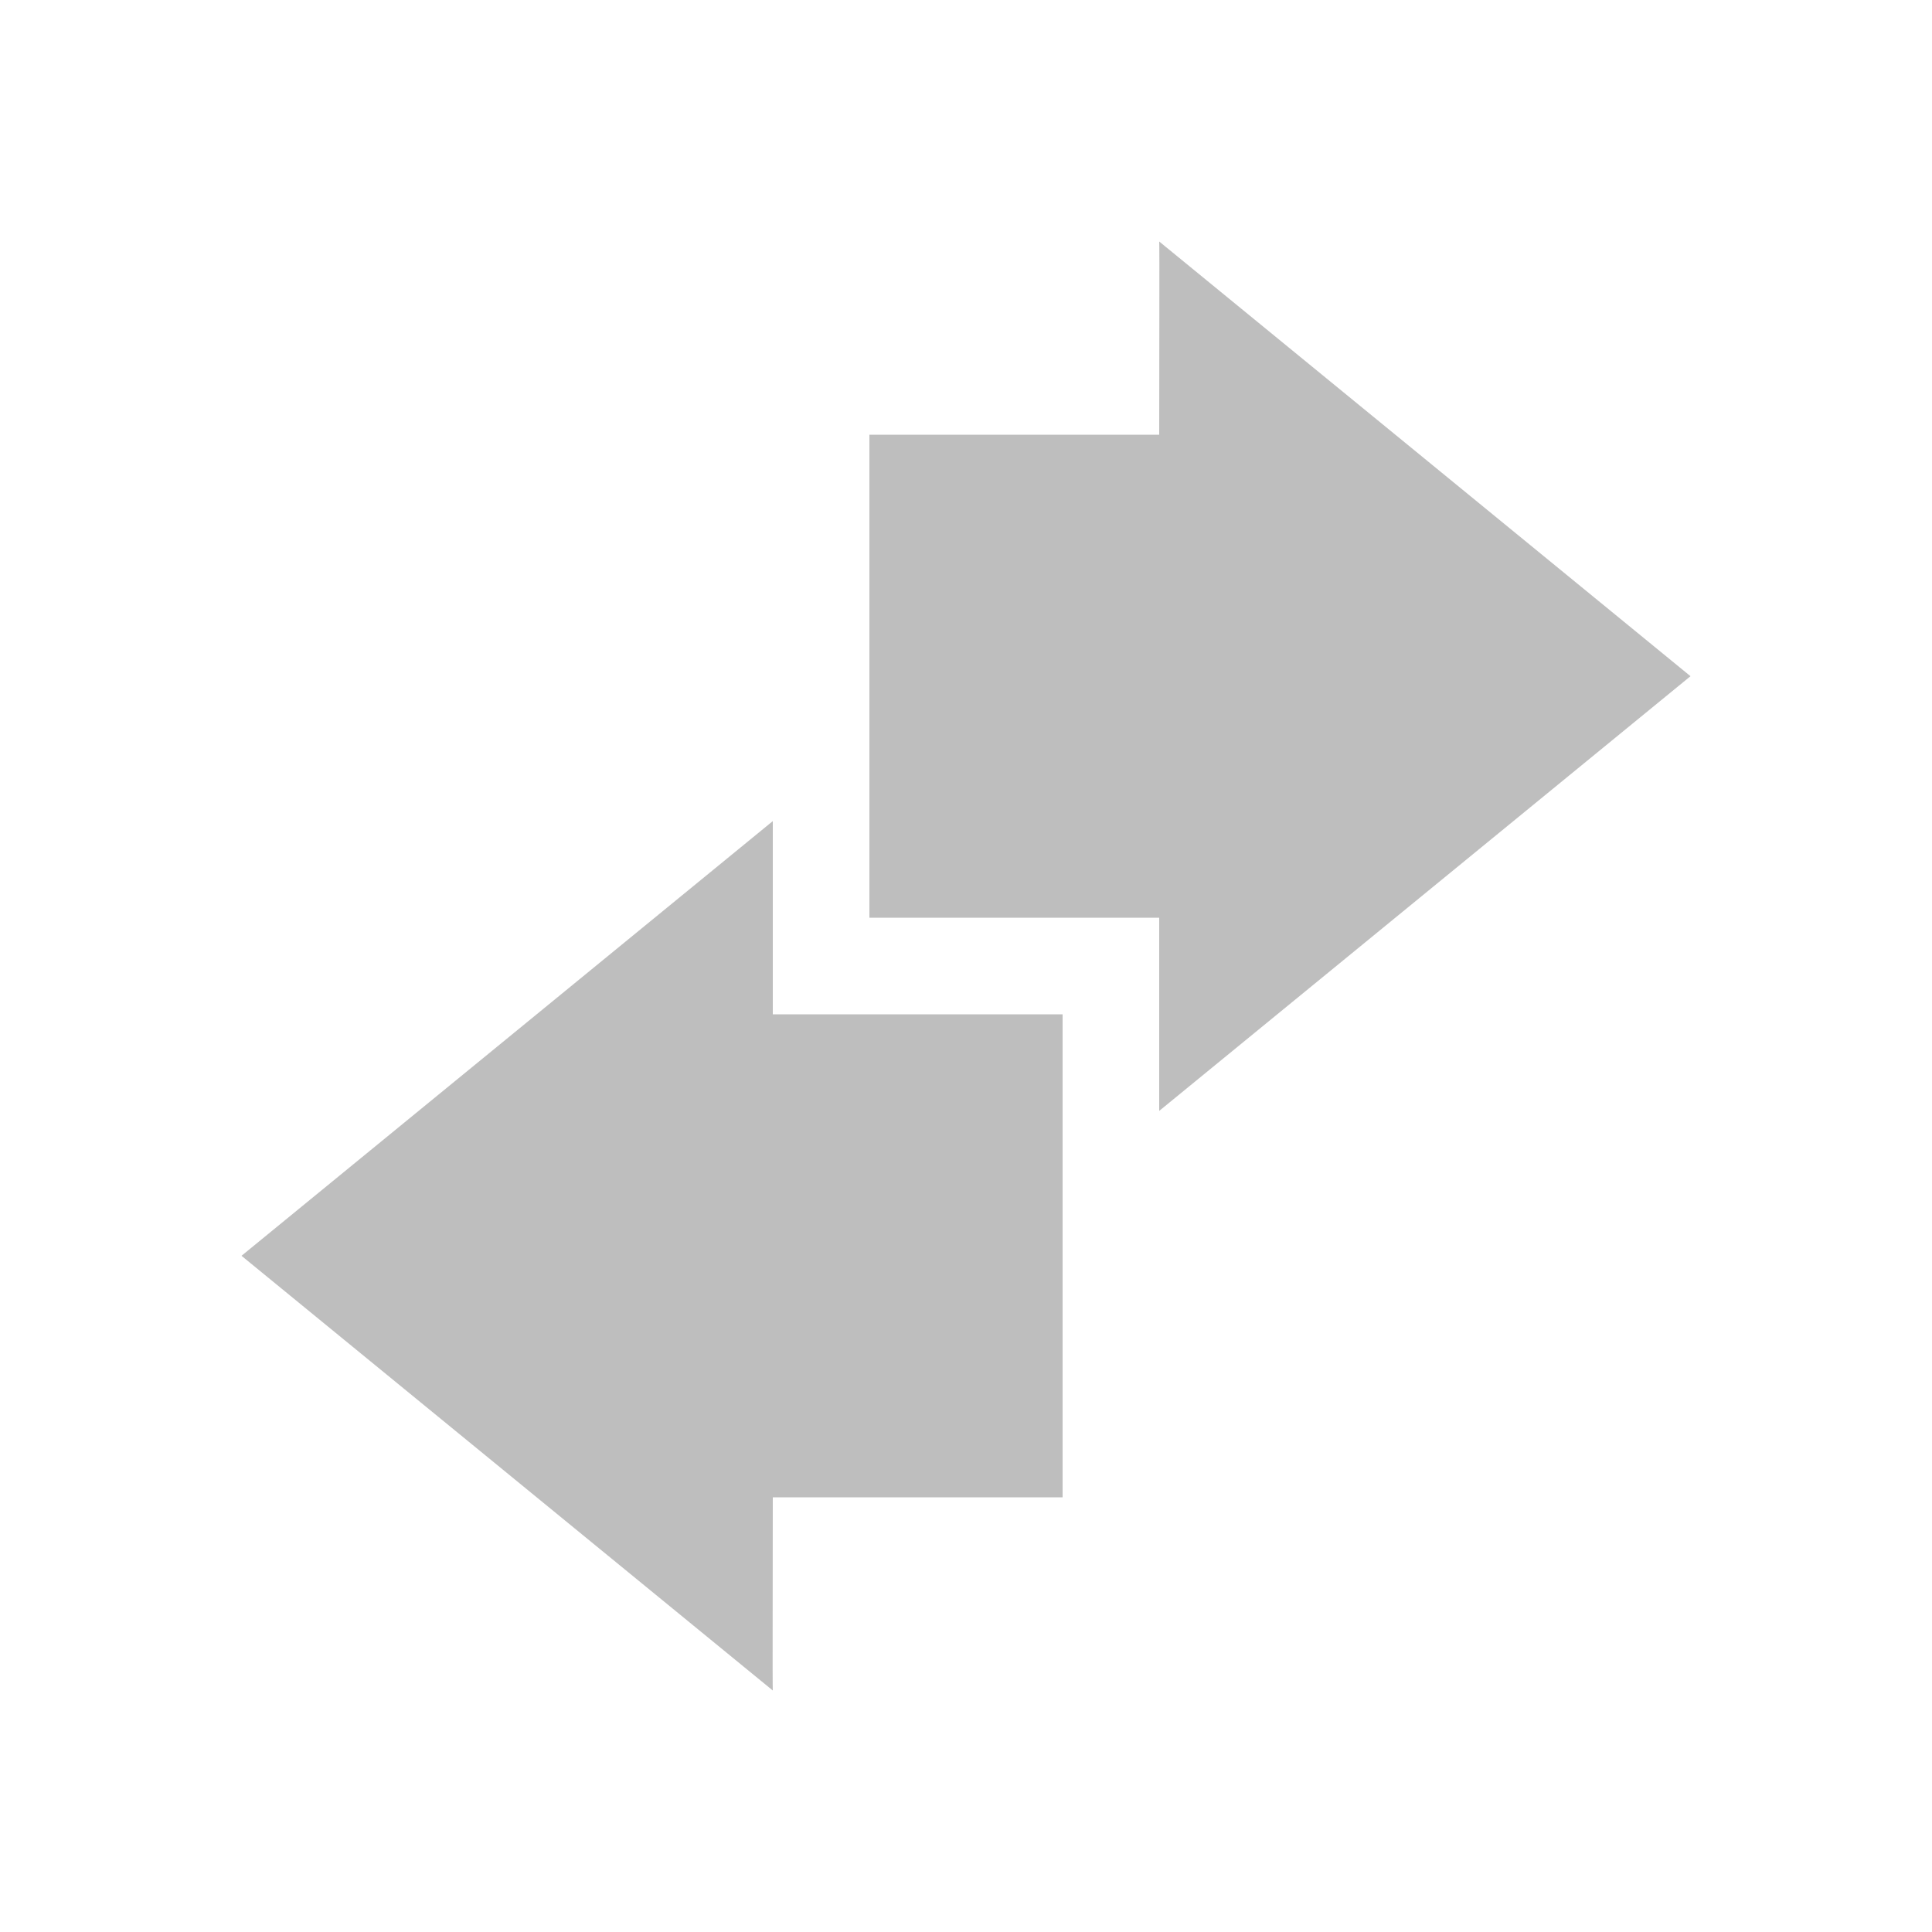 <svg version="1.1" viewBox="0 0 16 16" xmlns="http://www.w3.org/2000/svg">
 <g transform="matrix(.8 0 0 .8 -397.6 324.4)" enable-background="new" fill="#bebebe">
  <path d="m509-394 5.5-4.5-5.5-4.5c4e-3 3e-3 0 1.333 0 2h-3v5h3z"/>
  <path d="m505-397-5.5 4.5 5.5 4.5c-4e-3 -3e-3 0-1.333 0-2h3v-5s-2 0-3 0v-2z"/>
 </g>
</svg>

